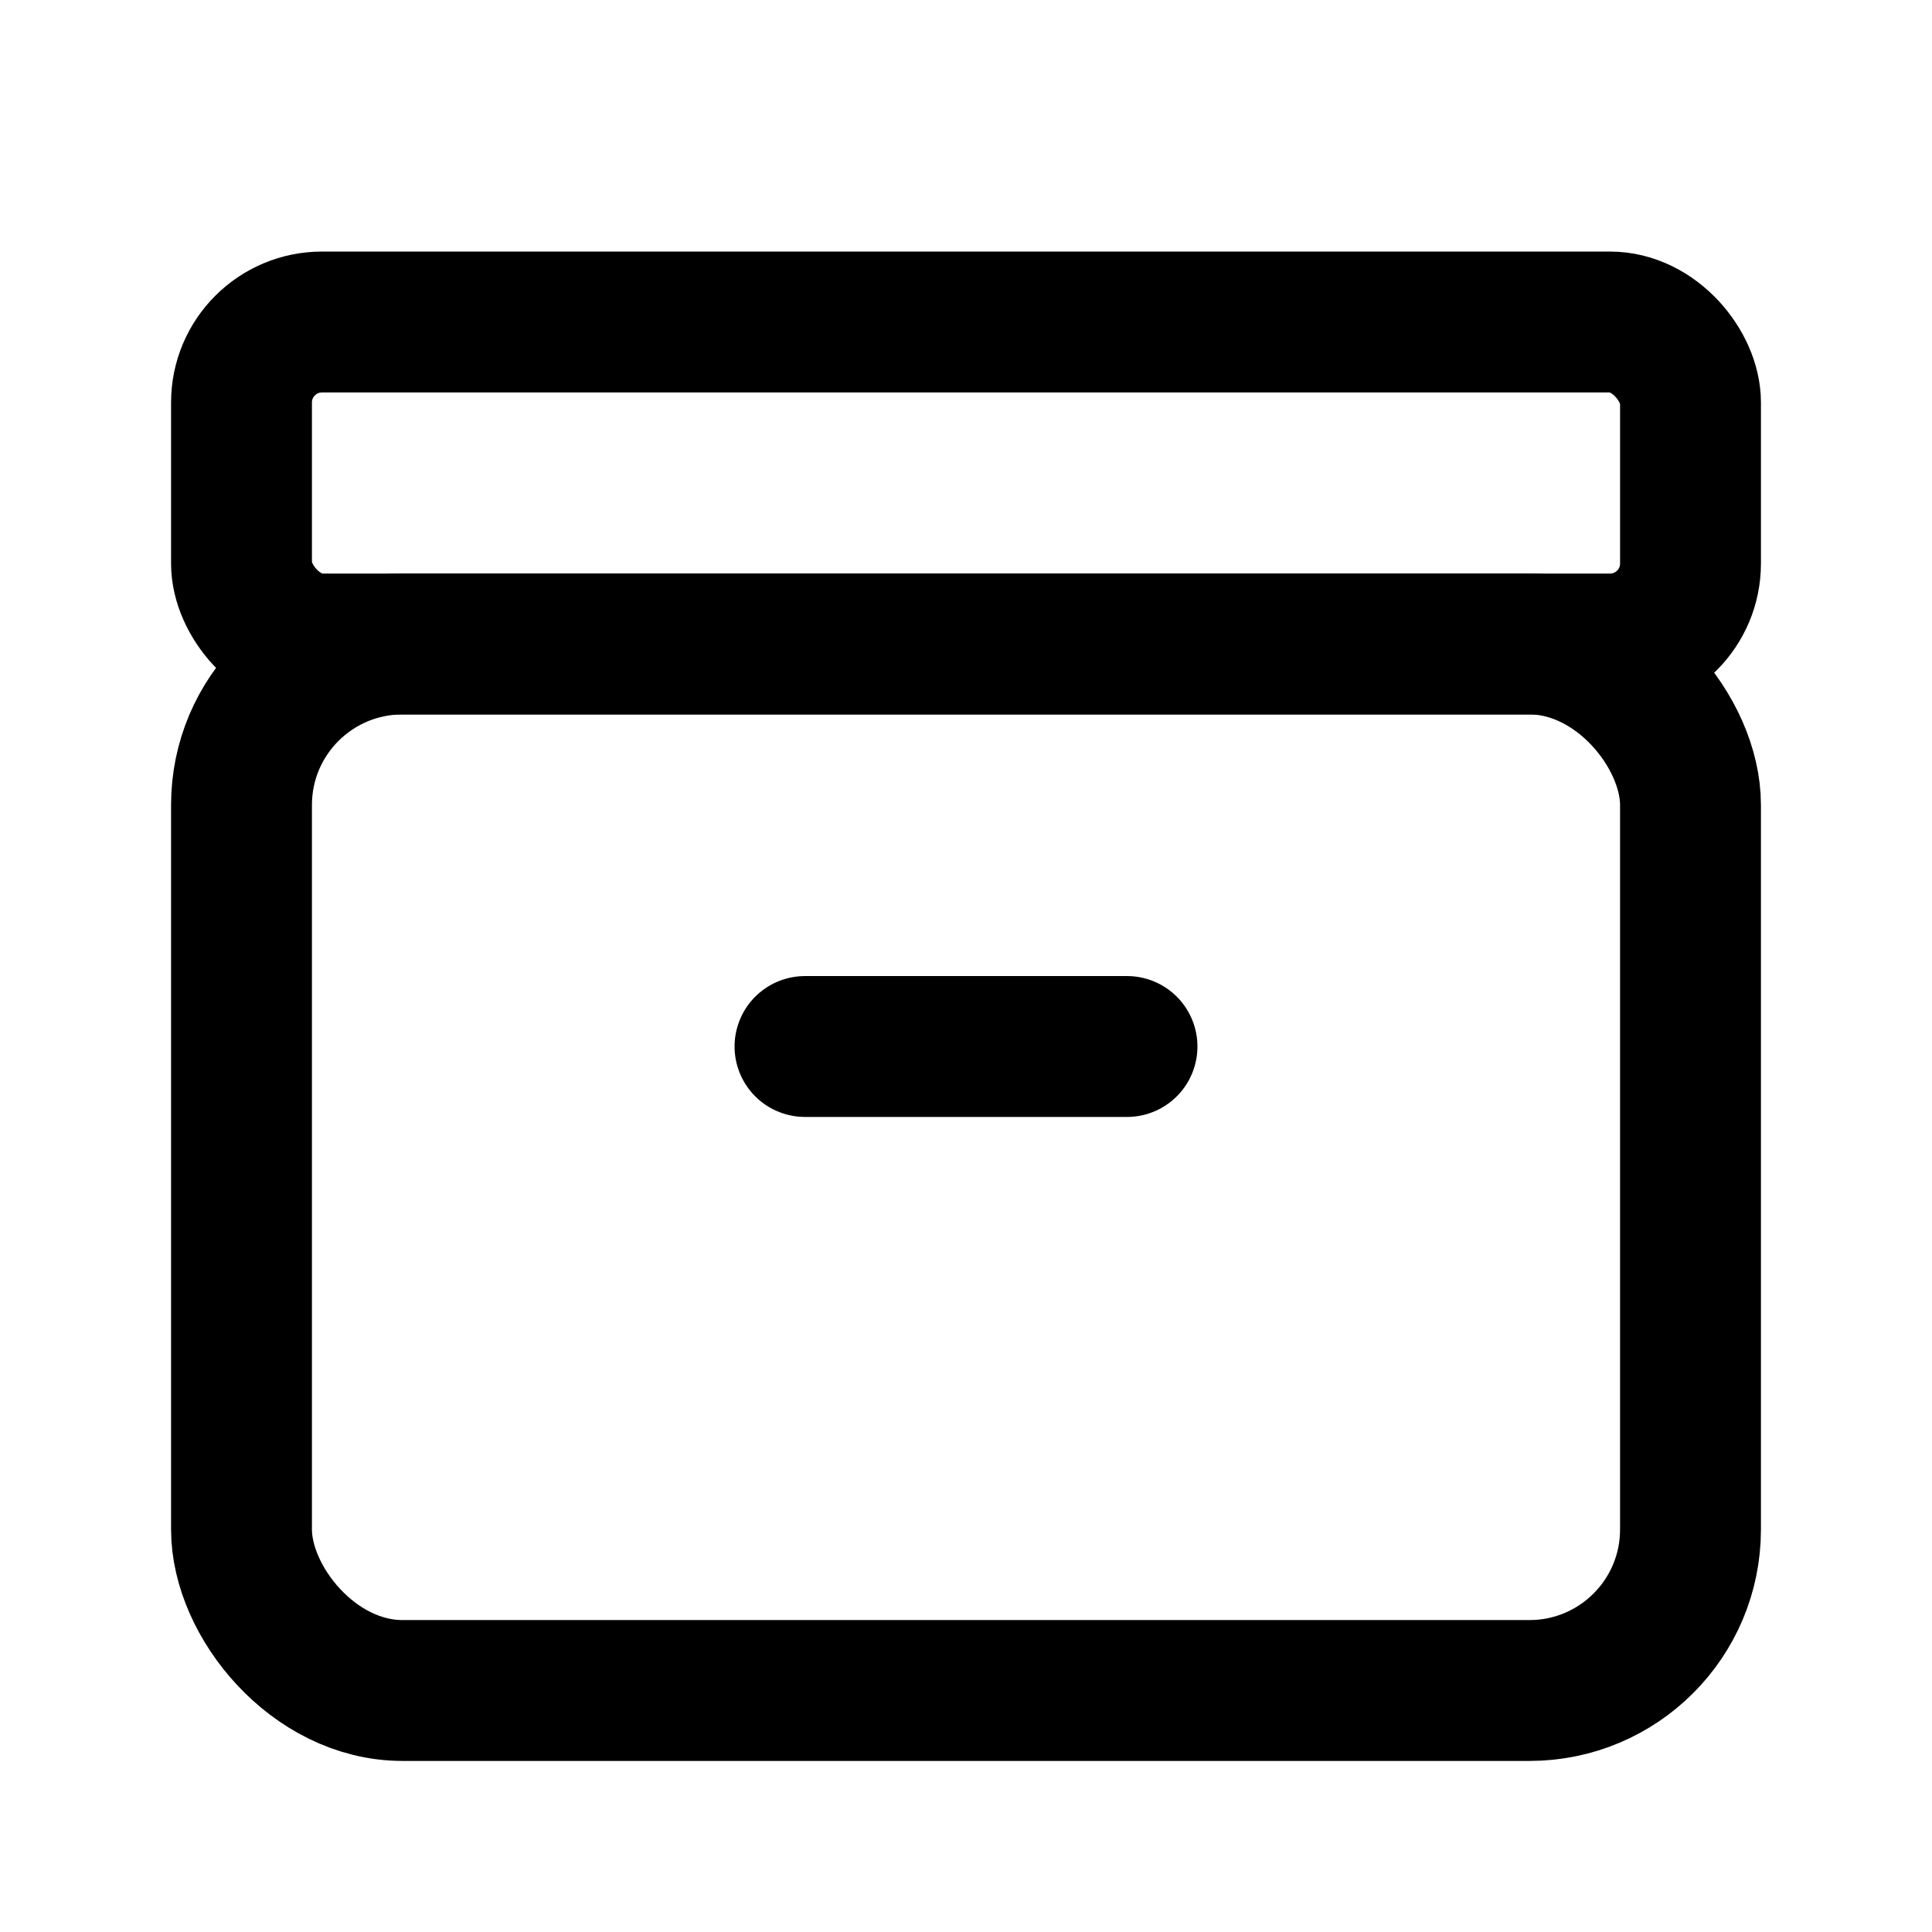 <svg xmlns="http://www.w3.org/2000/svg" viewBox="0 0 24 24"
     width="1em" height="1em" fill="none" stroke="currentColor"
     stroke-width="1.75" stroke-linecap="round" stroke-linejoin="round"
     role="img" aria-labelledby="title-archive">
    <rect x="3" y="4" width="18" height="4" rx="1"/>
    <rect x="3" y="8" width="18" height="13" rx="2"/>
    <path d="M10 13h4"/>
</svg>
